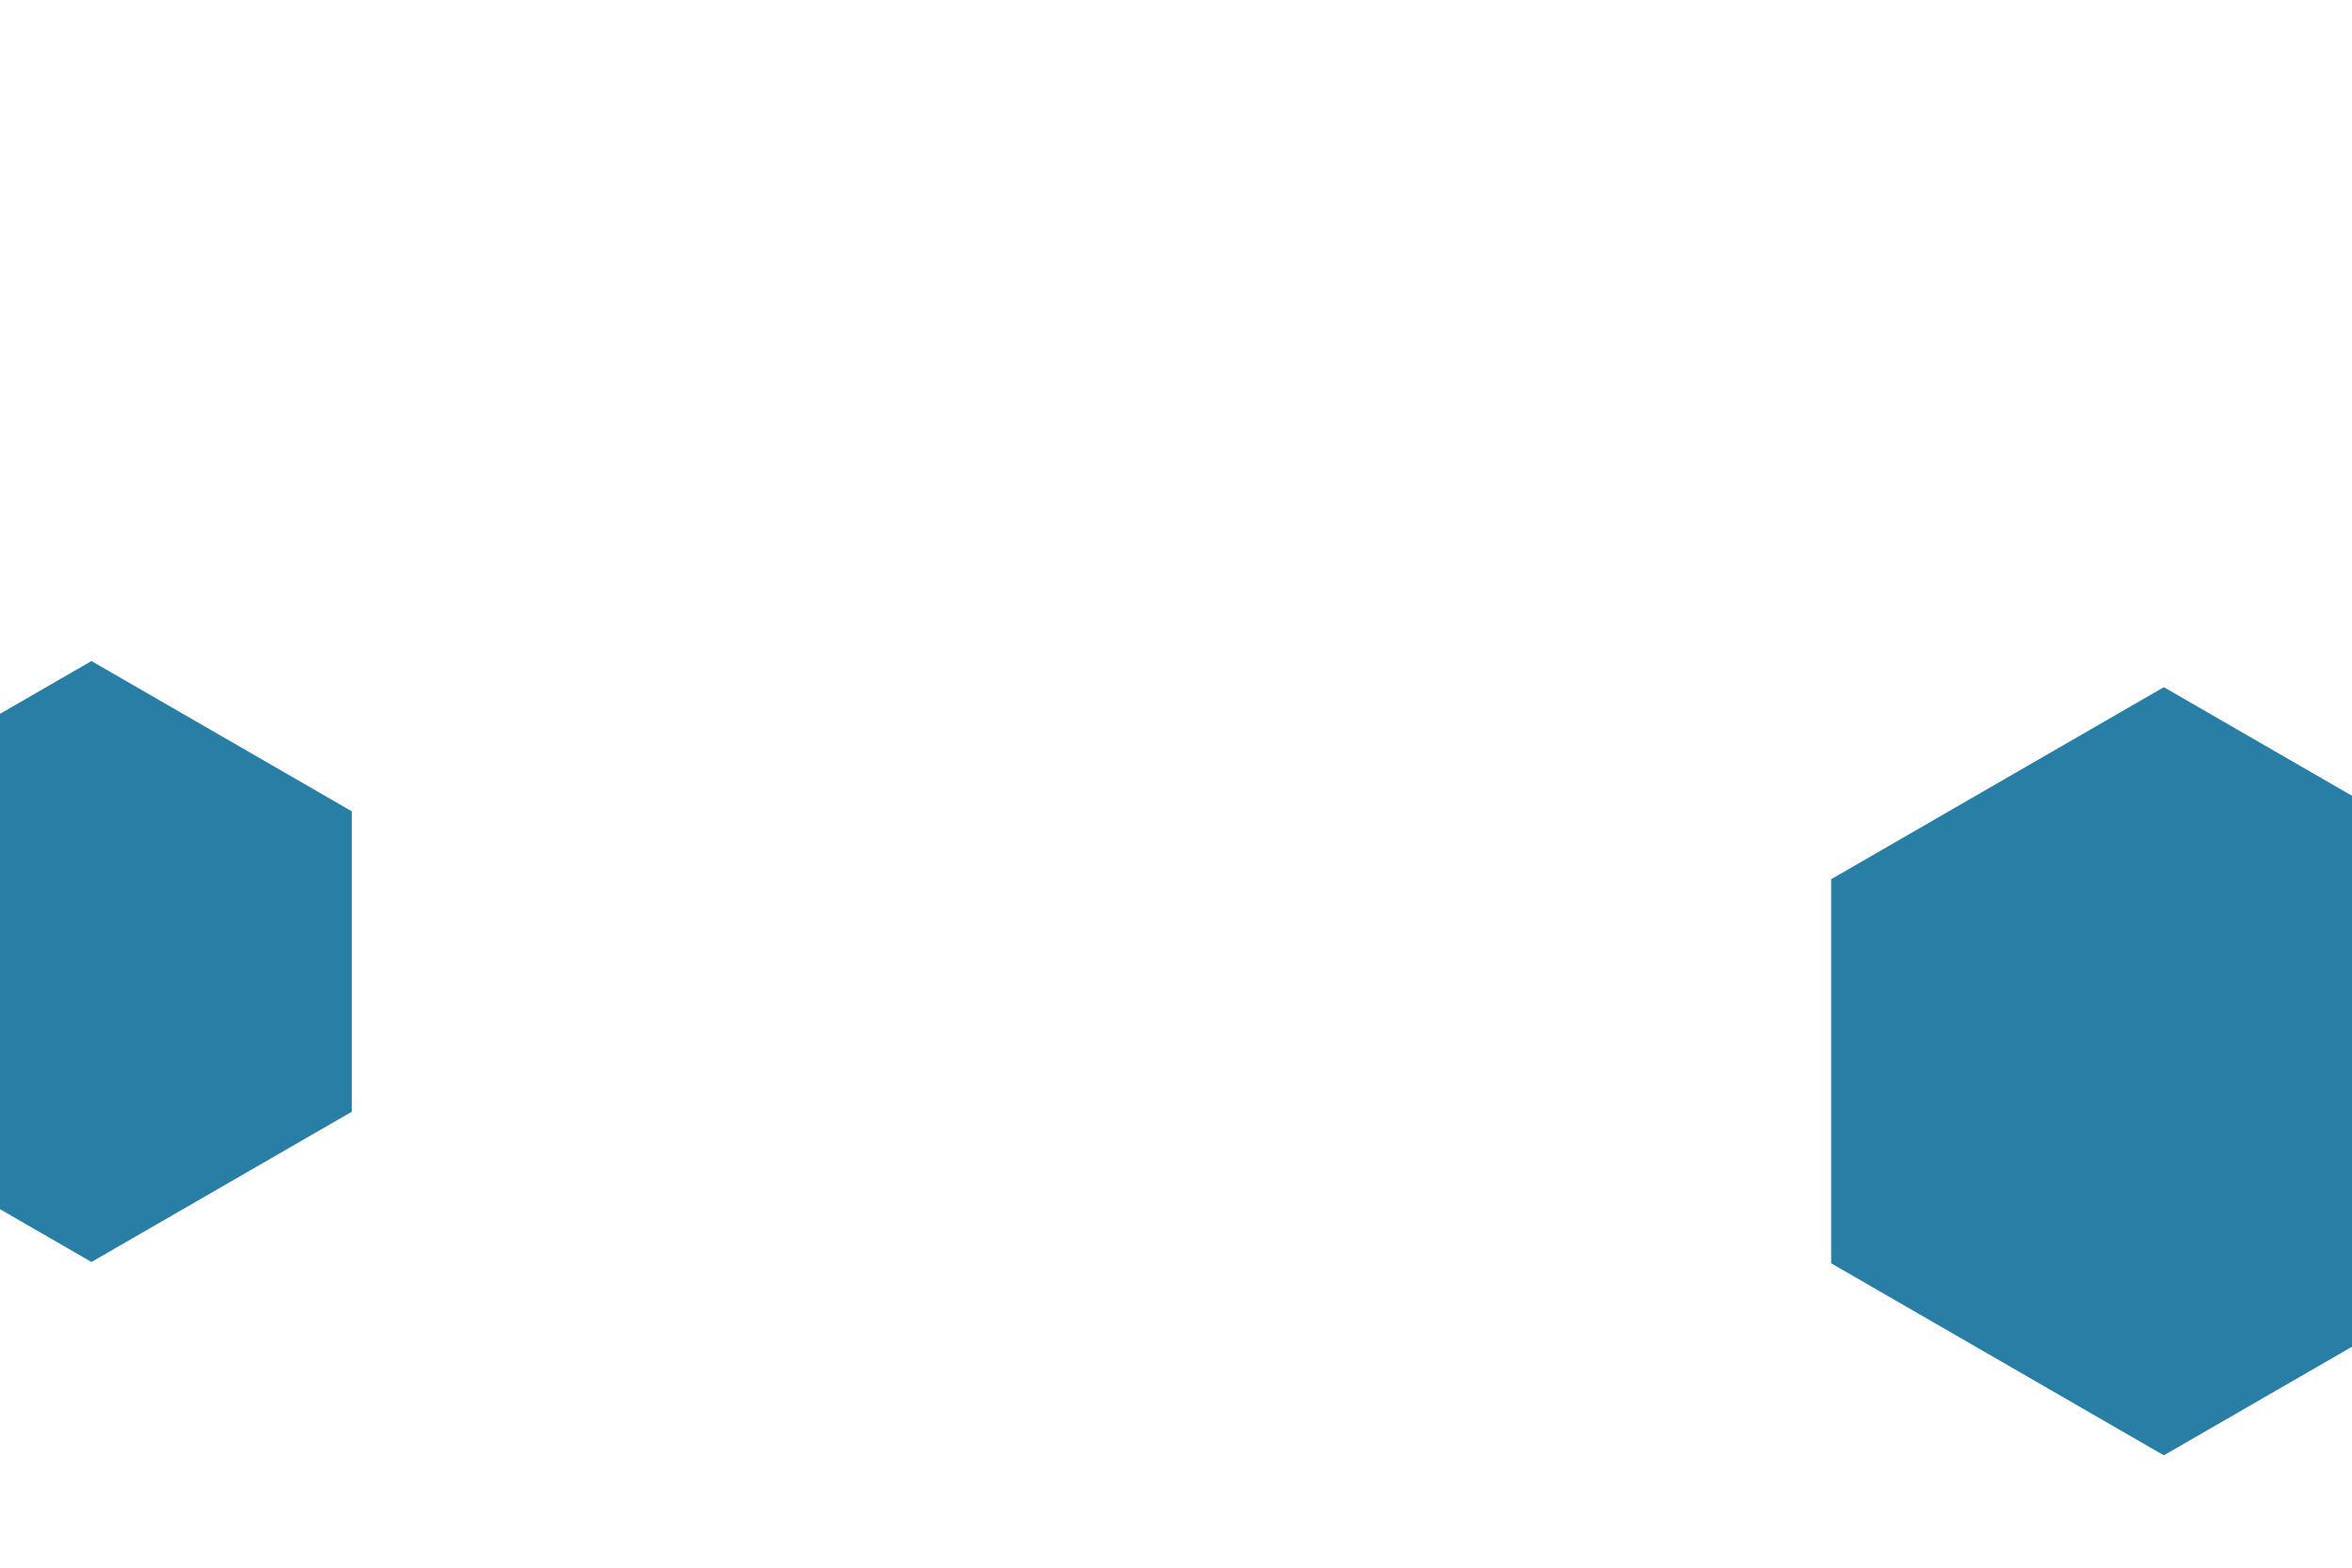 <svg id="visual" viewBox="0 0 900 600" width="900" height="600" xmlns="http://www.w3.org/2000/svg" xmlns:xlink="http://www.w3.org/1999/xlink" version="1.1"><rect width="900" height="600" fill="#ffffff"></rect><g><g transform="translate(828 410)"><path d="M0 -147L127.3 -73.5L127.3 73.5L0 147L-127.3 73.5L-127.3 -73.5Z" fill="#297EA6"></path></g><g transform="translate(35 368)"><path d="M0 -115L99.6 -57.5L99.6 57.5L0 115L-99.6 57.5L-99.6 -57.5Z" fill="#297EA6"></path></g></g></svg>